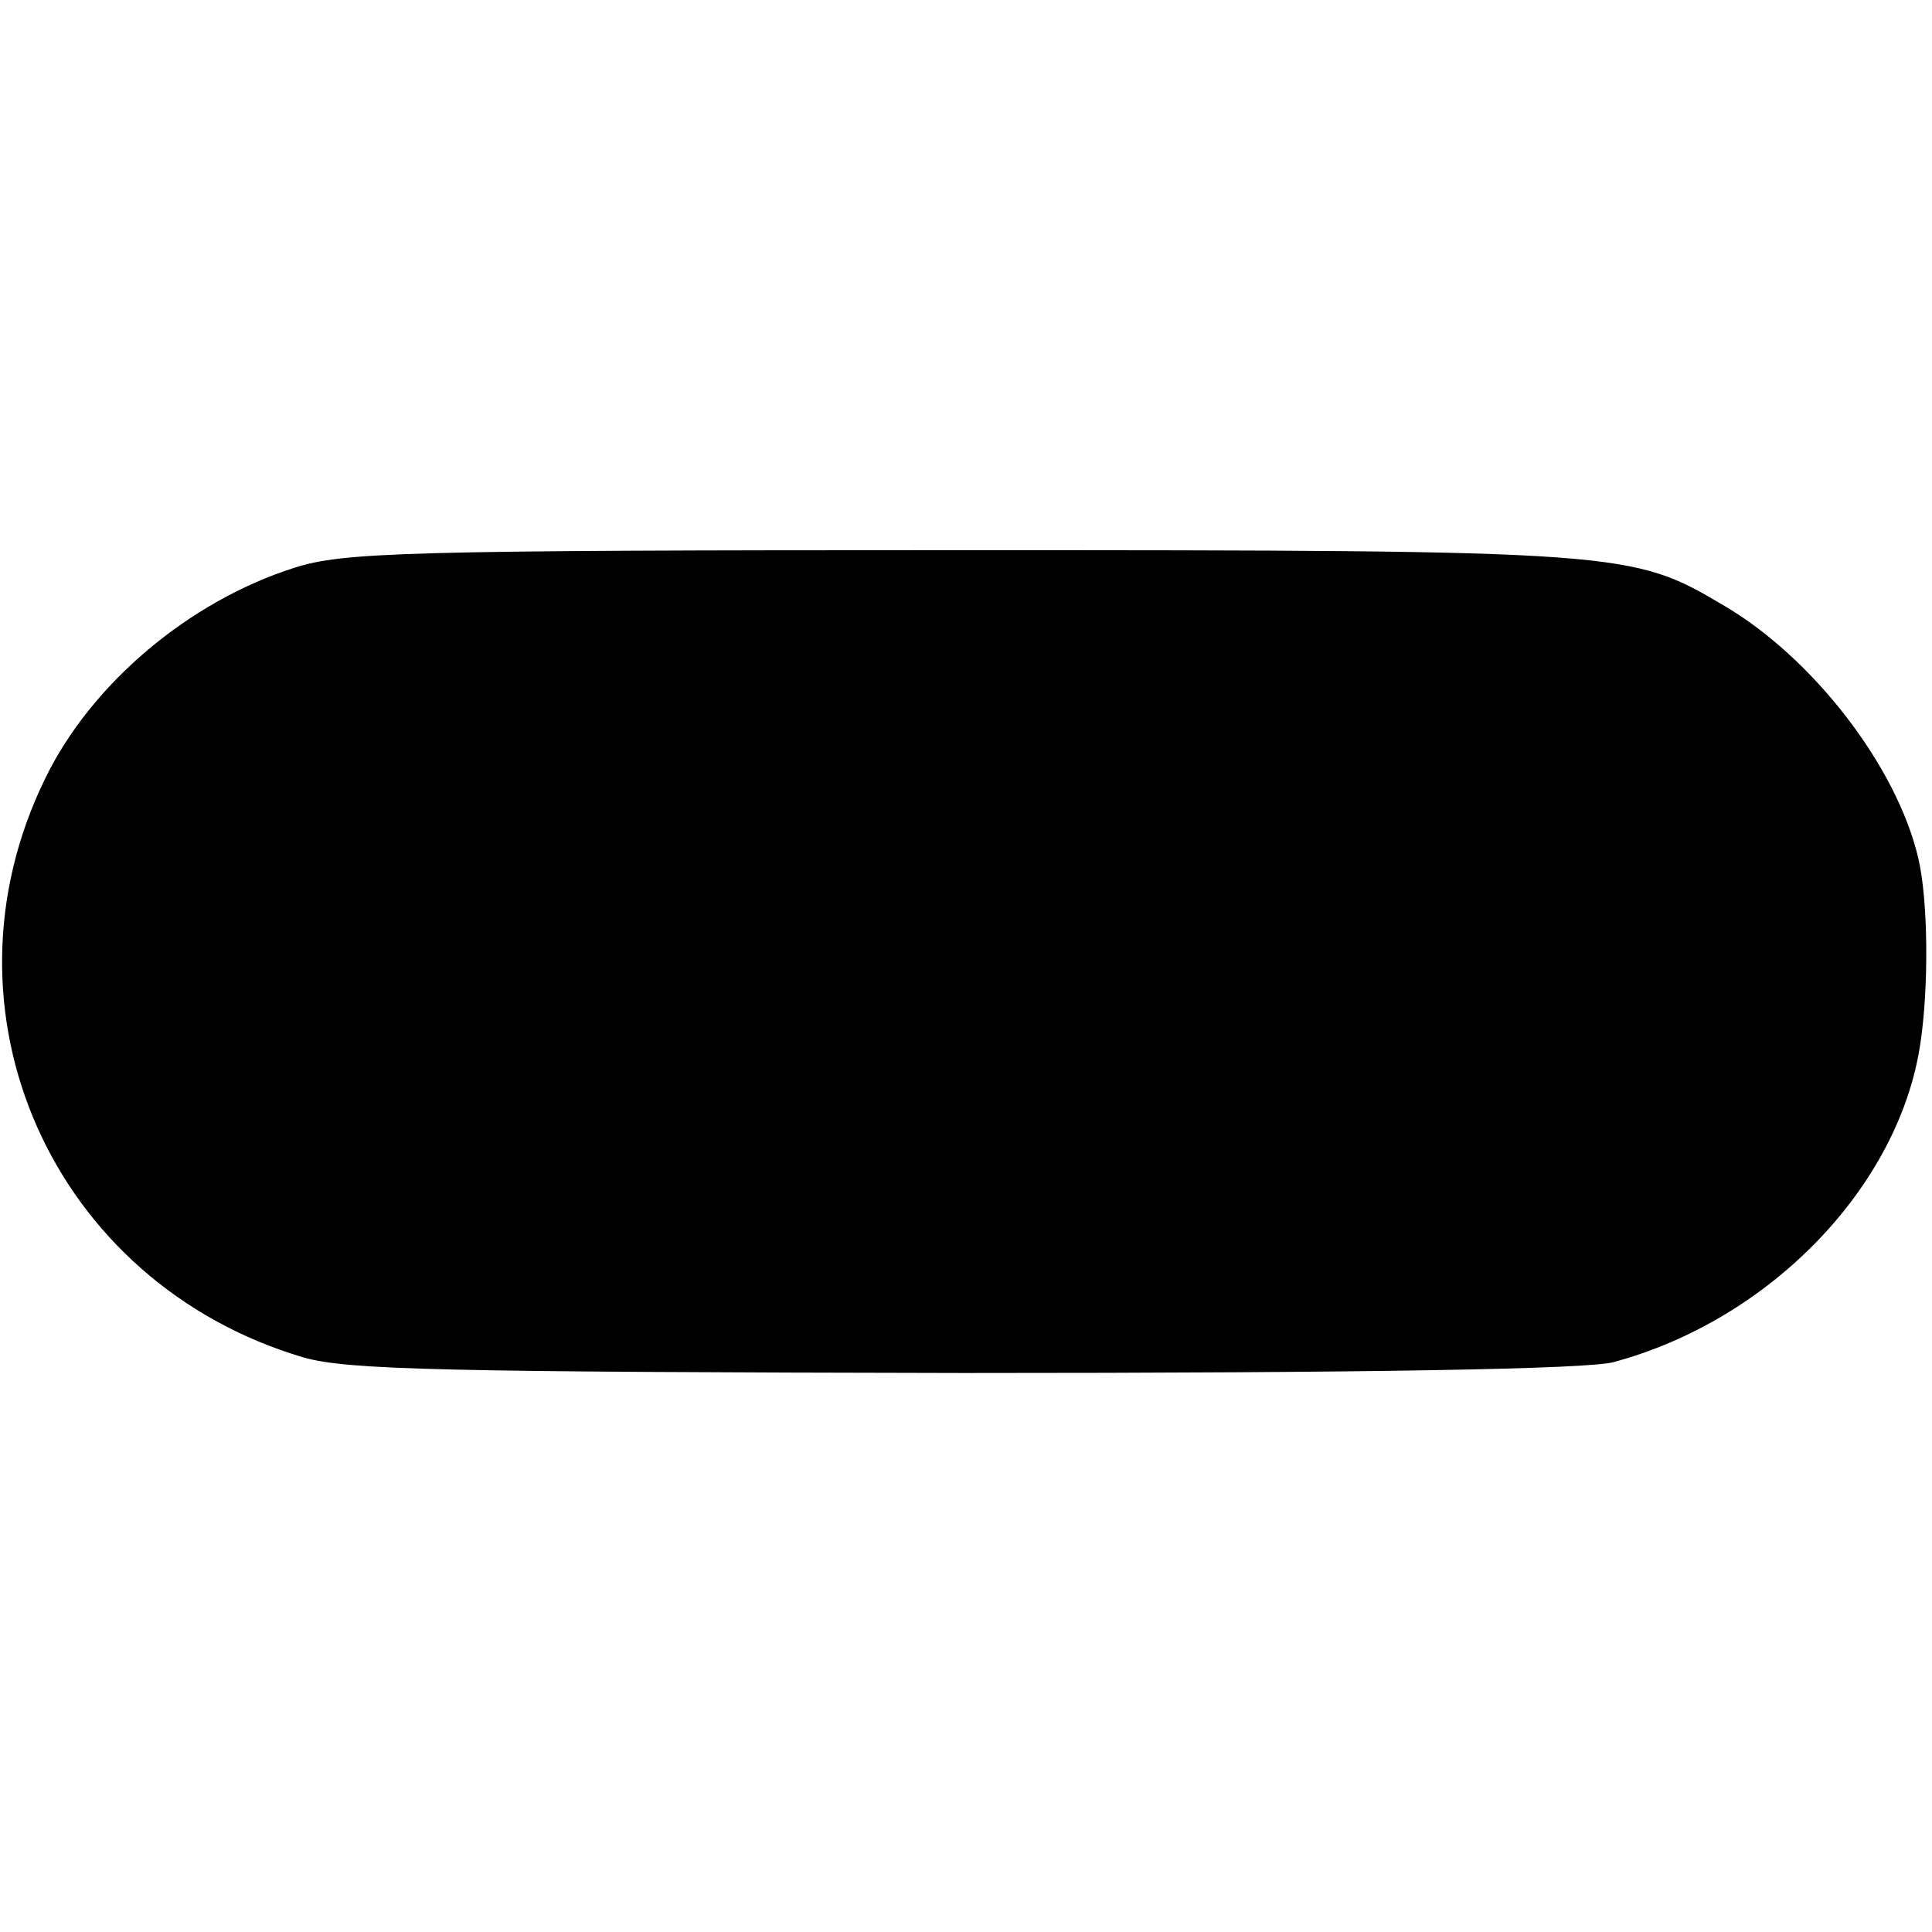 <?xml version="1.0" standalone="no"?>
<!DOCTYPE svg PUBLIC "-//W3C//DTD SVG 20010904//EN"
 "http://www.w3.org/TR/2001/REC-SVG-20010904/DTD/svg10.dtd">
<svg version="1.0" xmlns="http://www.w3.org/2000/svg"
 width="197pt" height="197pt" viewBox="0 0 197 197"
 preserveAspectRatio="xMidYMid meet">
<g transform="translate(0,197) scale(0.1,-0.1)"
fill="#000000" stroke="none">
<path d="M300 1391 c-107 -34 -207 -118 -254 -215 -116 -237 7 -514 263 -590
45 -13 141 -15 674 -16 418 0 635 4 662 11 160 43 291 179 313 324 9 59 8 148
-2 190 -22 94 -108 205 -199 258 -93 55 -100 56 -777 56 -569 0 -630 -2 -680
-18z"/>
</g>
</svg>
